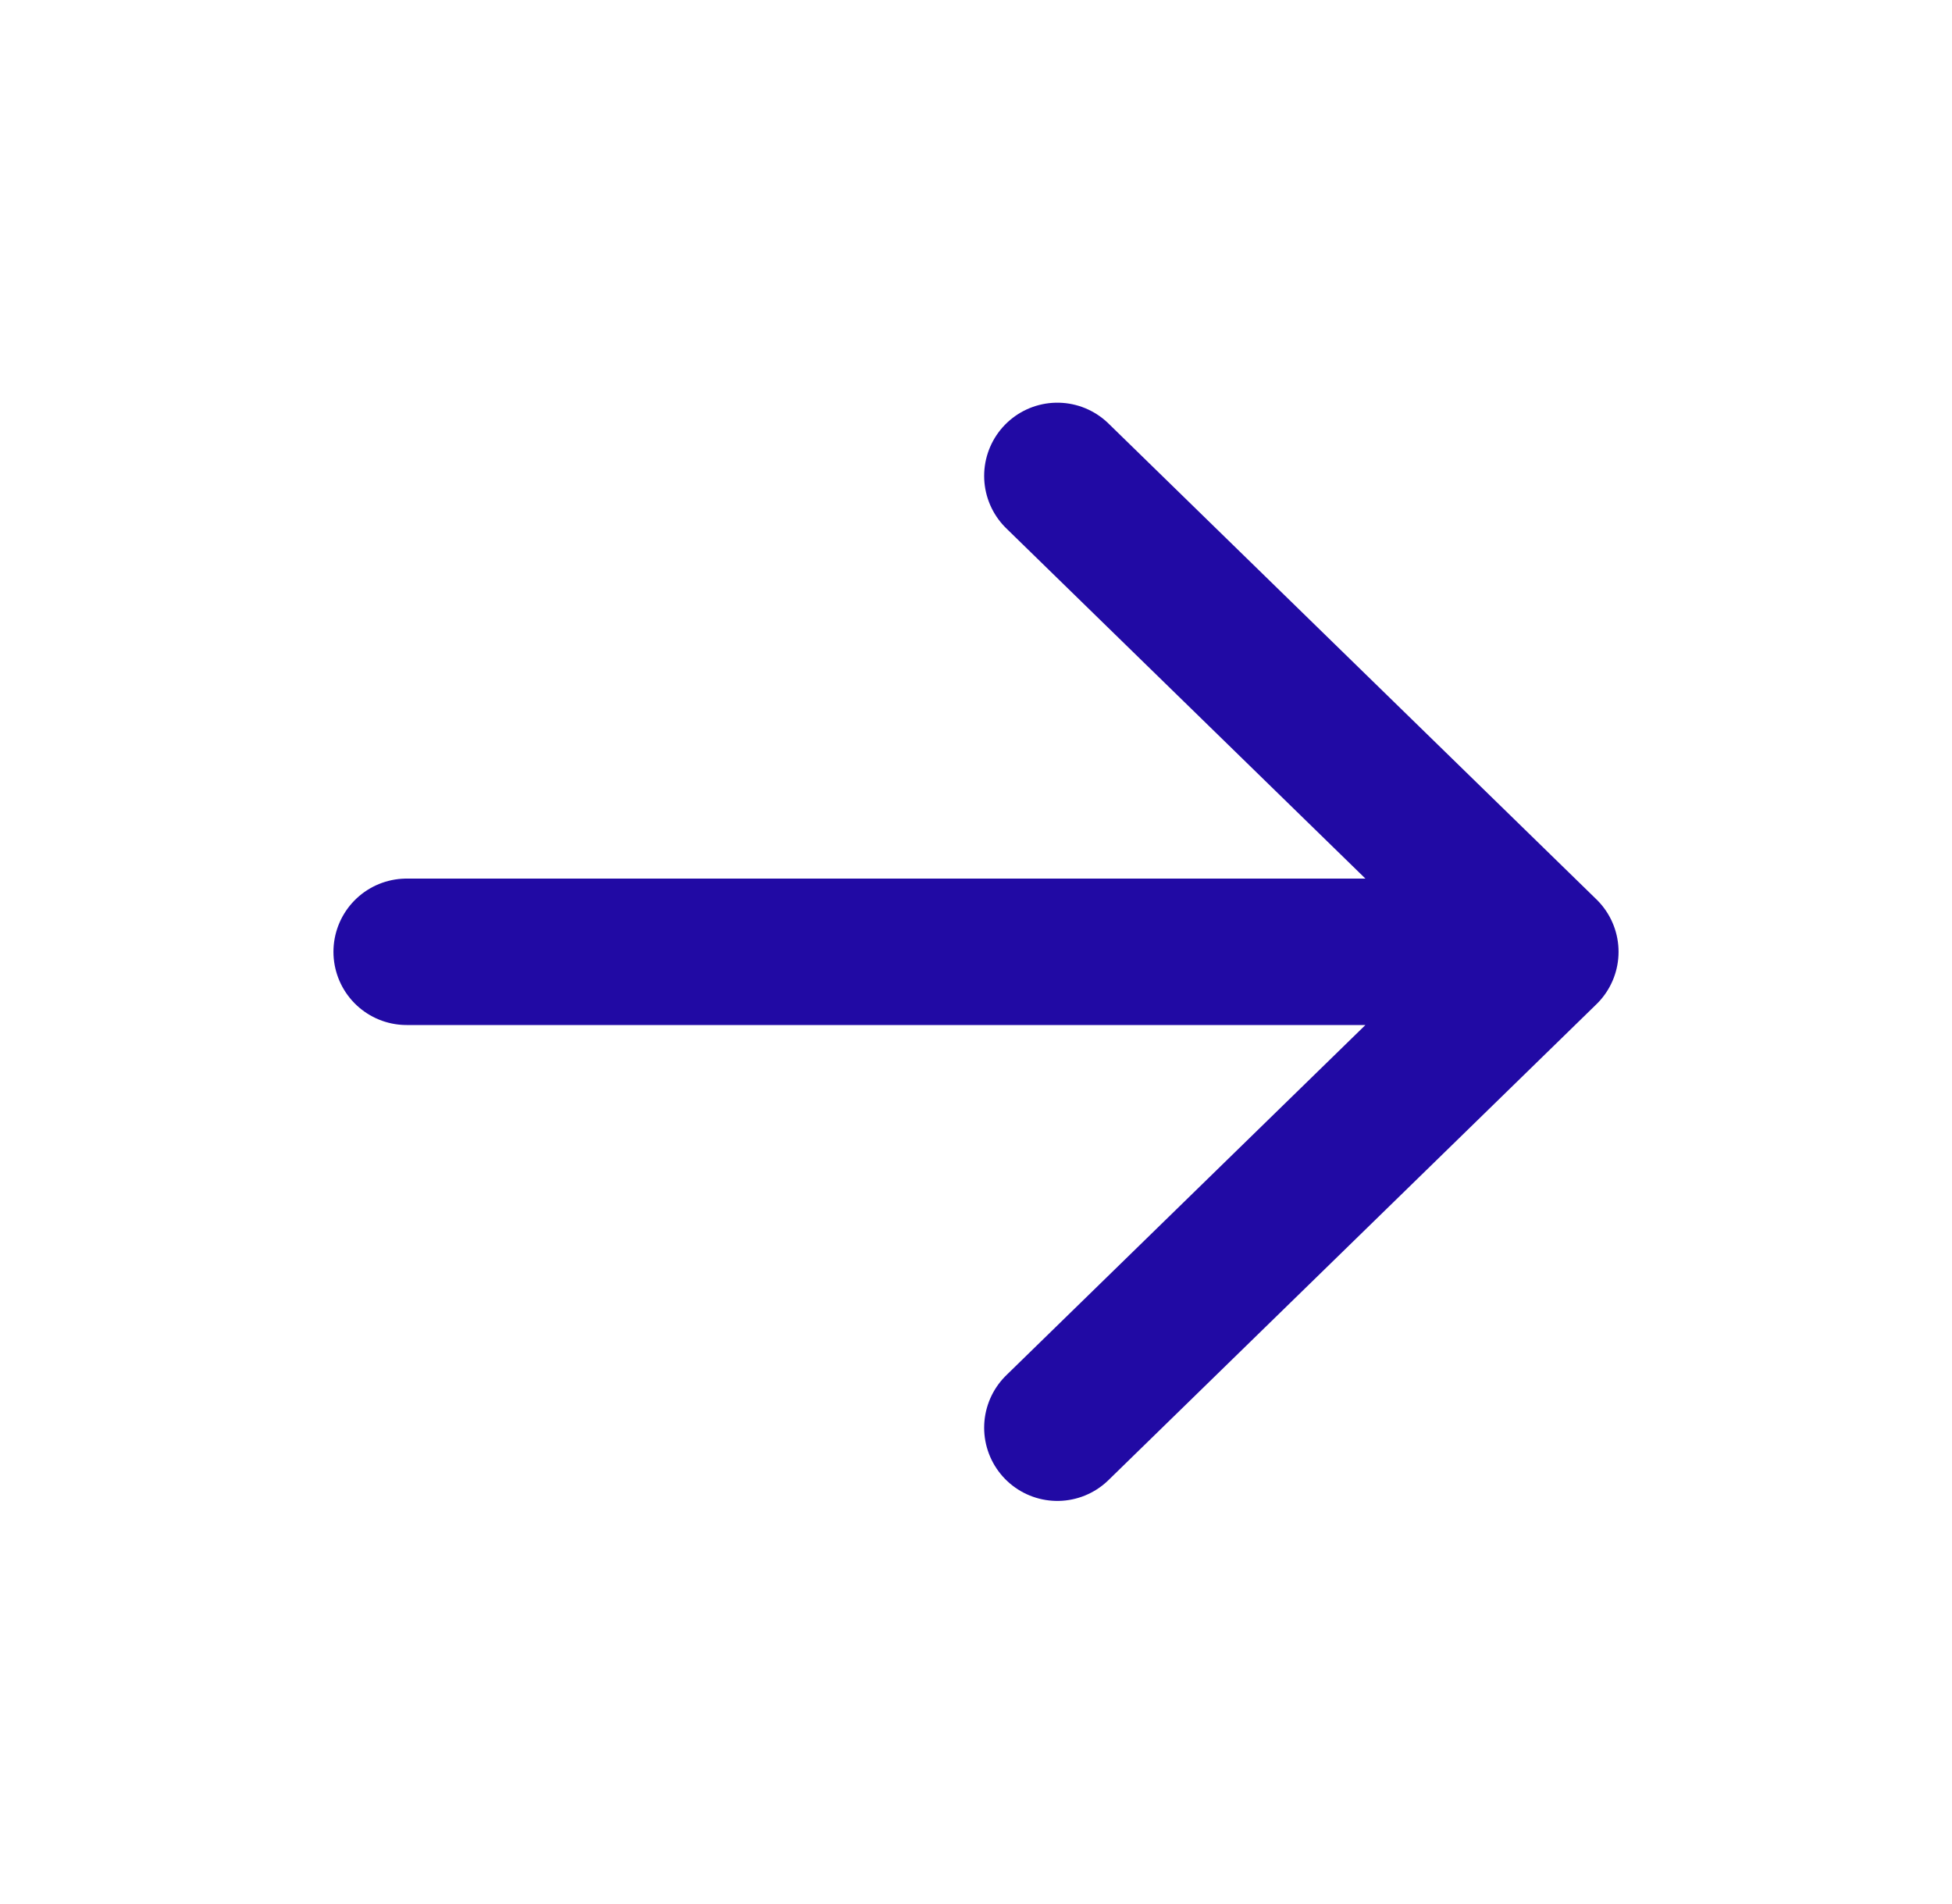 <svg width="40" height="39" viewBox="0 0 40 39" fill="none" xmlns="http://www.w3.org/2000/svg">
<path d="M31.667 19.5L21.667 29.25M31.667 19.5L21.667 9.75M31.667 19.5L8.333 19.5" stroke="#210AA4" stroke-width="3" stroke-linecap="round" stroke-linejoin="round"/>
</svg>
